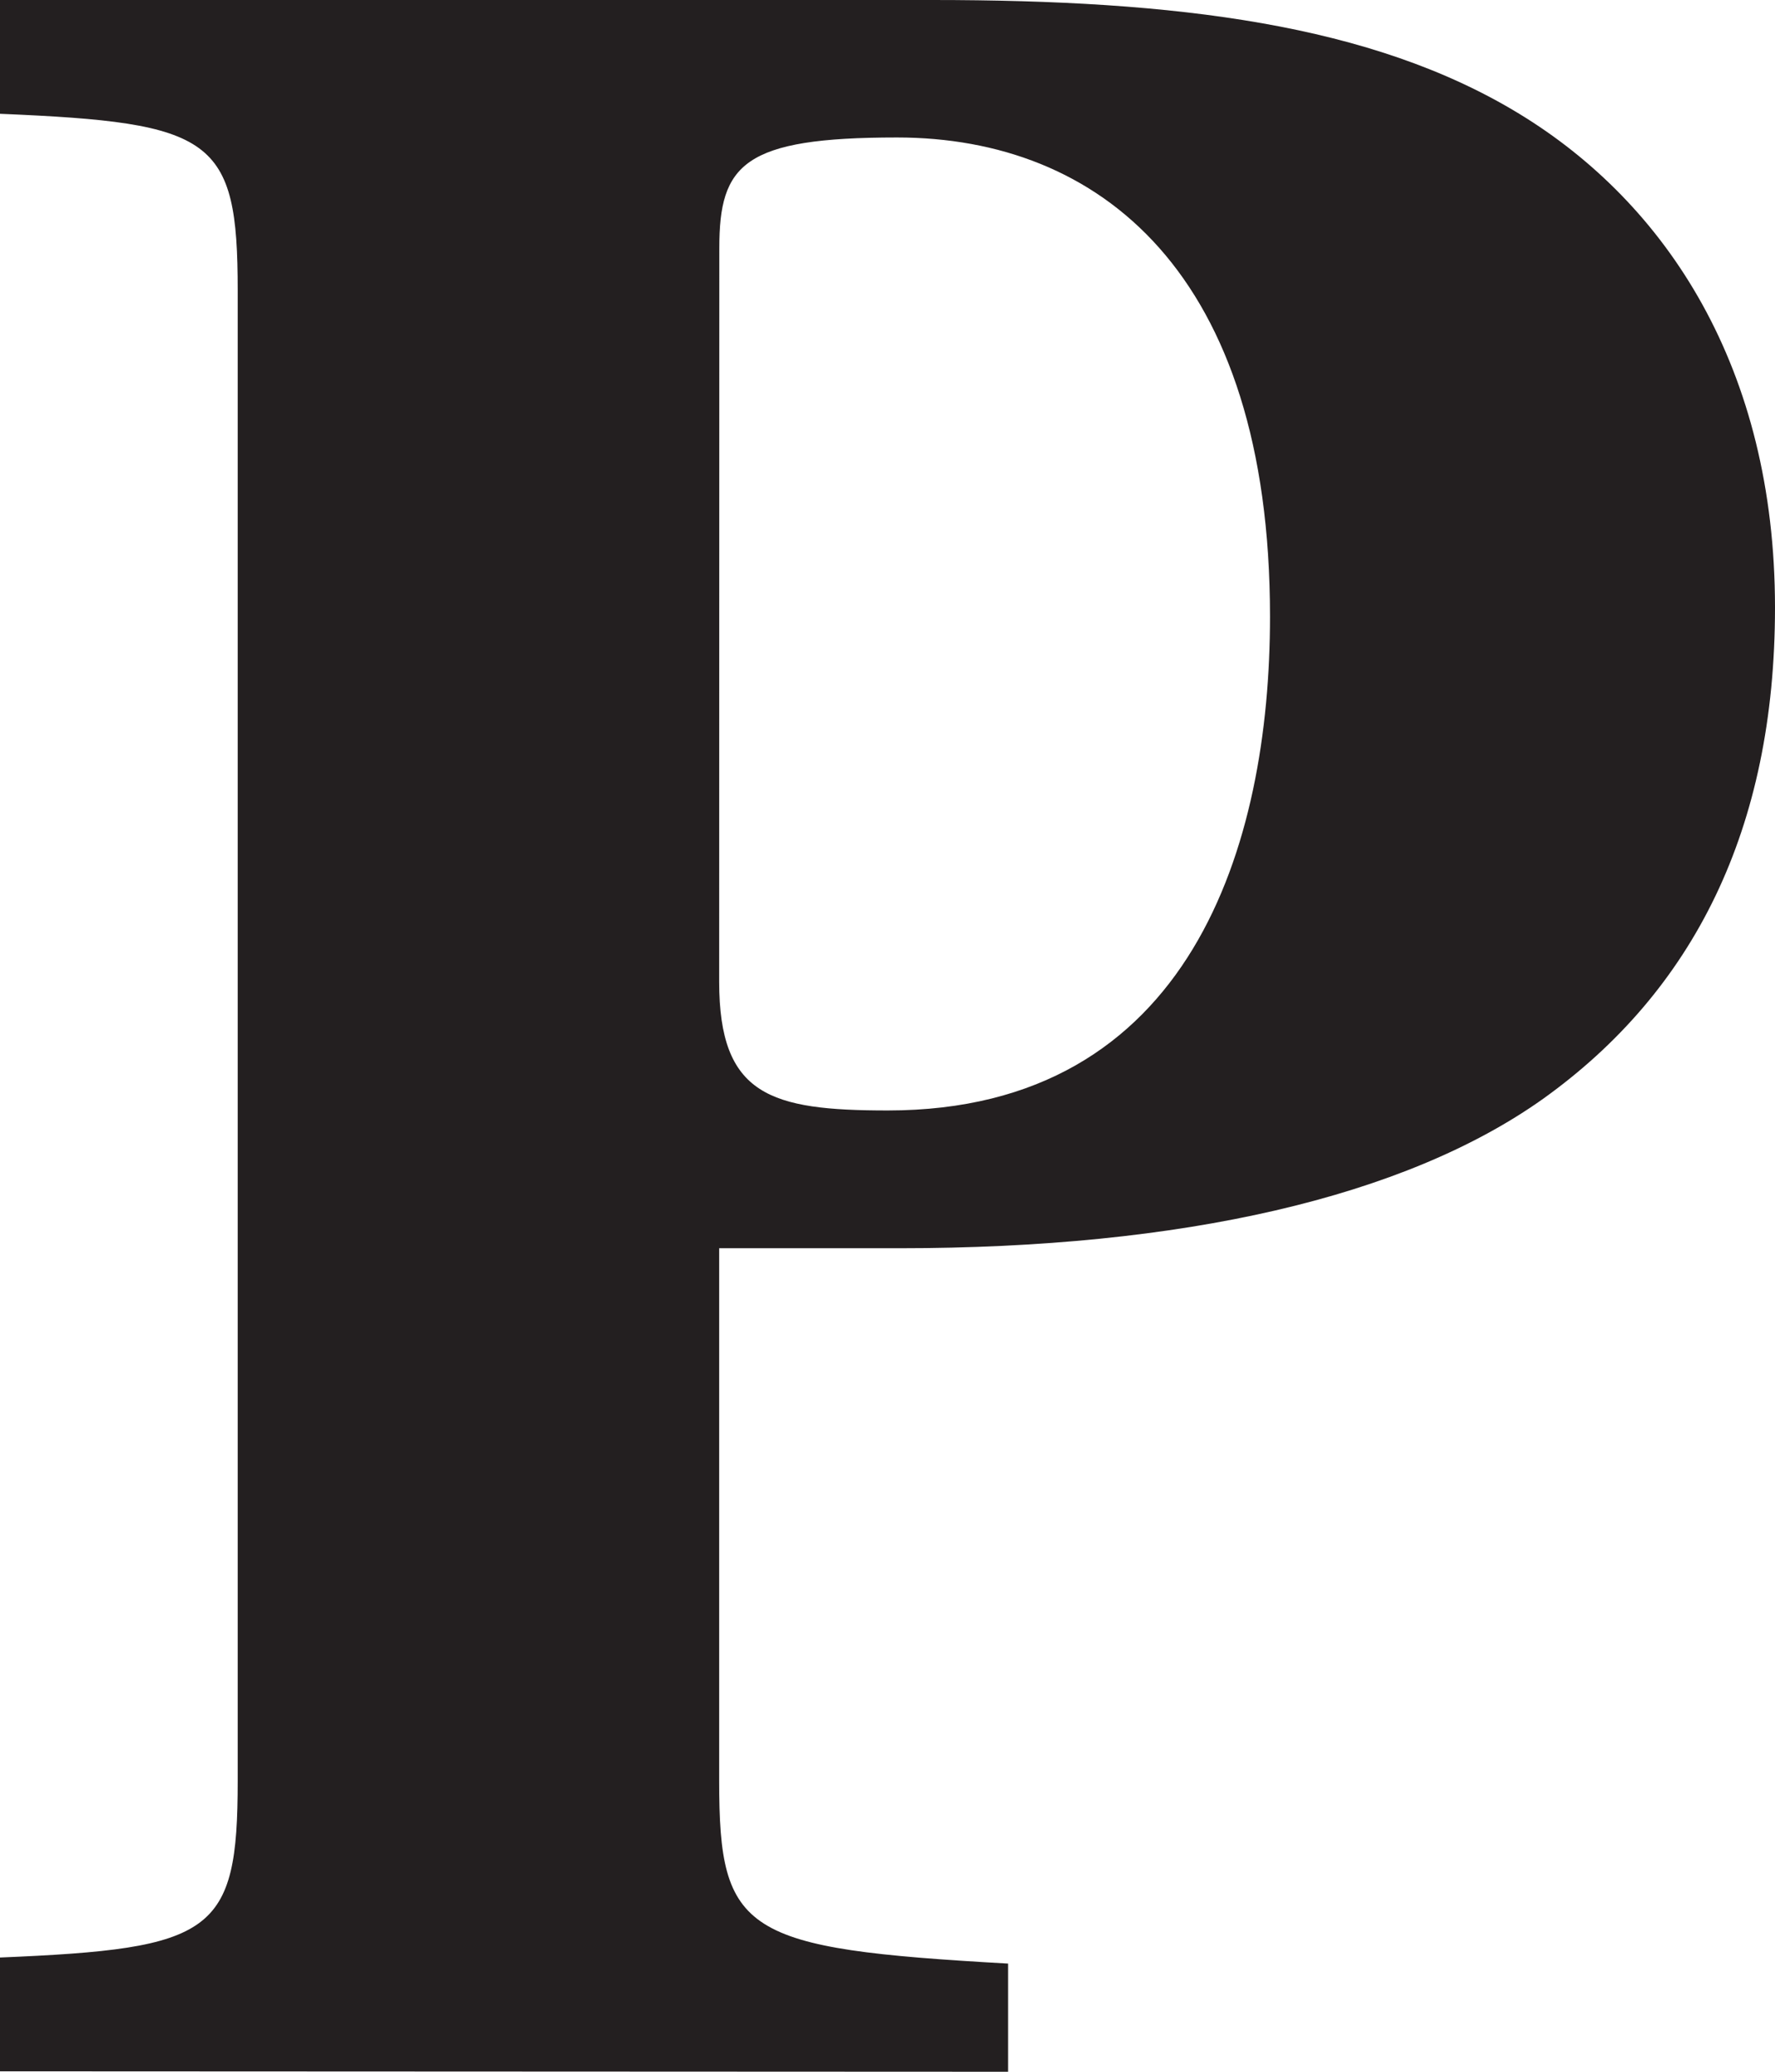 <svg width="12" height="14" viewBox="0 0 12 14" fill="none" xmlns="http://www.w3.org/2000/svg">
<path d="M0 13.997V13.228C1.445 13.168 1.607 13.066 1.607 12.034V1.962C1.607 0.931 1.445 0.829 0 0.769V0H6.304C7.952 0 9.274 0.162 10.271 0.769C11.268 1.376 12 2.488 12 4.106C12 5.603 11.45 6.696 10.434 7.424C9.497 8.091 7.992 8.435 6.08 8.435H4.862V12.034C4.862 13.066 5.025 13.168 6.815 13.269V14L0 13.997ZM4.862 6.634C4.862 7.403 5.209 7.504 6.002 7.504C8.056 7.504 8.586 5.704 8.586 4.167C8.586 1.84 7.43 0.929 6.064 0.929C5.026 0.929 4.863 1.11 4.863 1.676L4.862 6.634Z" fill="#231F20"/>
</svg>
